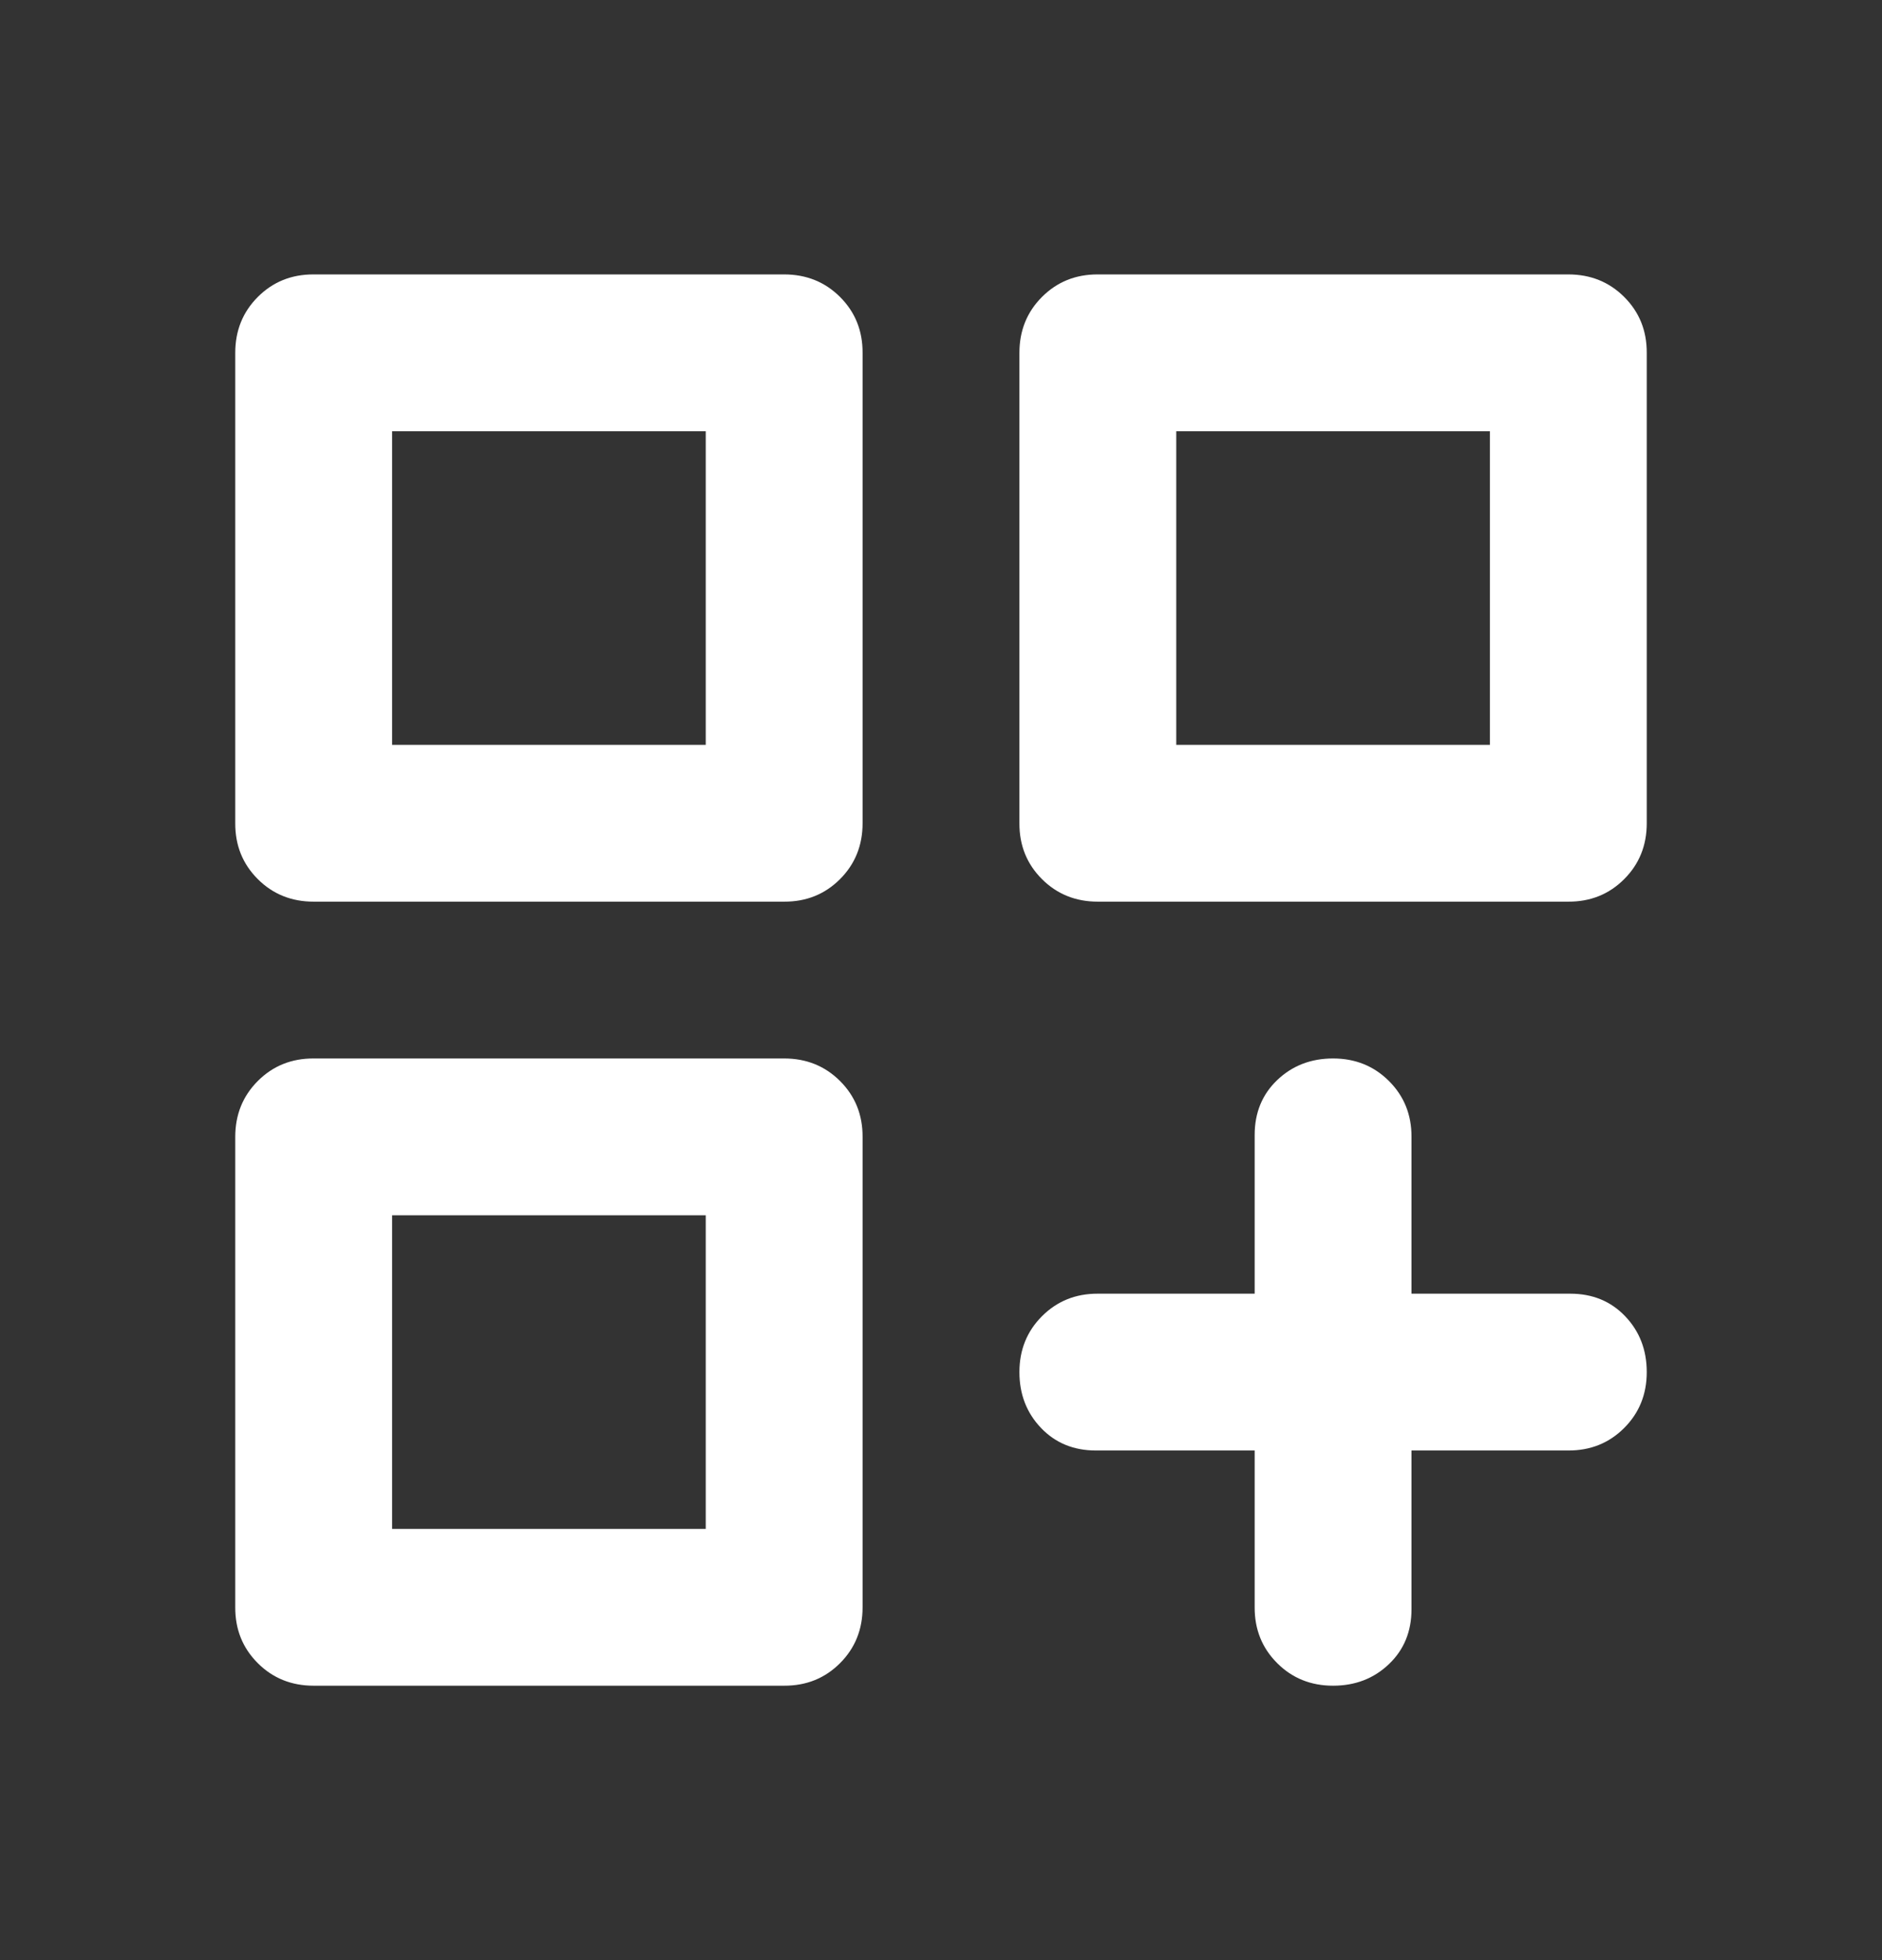 <svg width="24" height="25" viewBox="0 0 24 25" fill="none" xmlns="http://www.w3.org/2000/svg">
<rect x="0" y="0" width="24" height="25" fill="#333333" stroke="none"/>
<path d="M4 11.5C3.717 11.5 3.479 11.404 3.287 11.212C3.095 11.02 2.999 10.783 3 10.5V4.5C3 4.217 3.096 3.979 3.288 3.787C3.48 3.595 3.717 3.499 4 3.5H10C10.283 3.5 10.521 3.596 10.713 3.788C10.905 3.98 11.001 4.217 11 4.5V10.5C11 10.783 10.904 11.021 10.712 11.213C10.52 11.405 10.283 11.501 10 11.5H4ZM14 11.5C13.717 11.5 13.479 11.404 13.287 11.212C13.095 11.02 12.999 10.783 13 10.5V4.5C13 4.217 13.096 3.979 13.288 3.787C13.48 3.595 13.717 3.499 14 3.5H20C20.283 3.5 20.521 3.596 20.713 3.788C20.905 3.98 21.001 4.217 21 4.5V10.5C21 10.783 20.904 11.021 20.712 11.213C20.52 11.405 20.283 11.501 20 11.5H14ZM4 21.5C3.717 21.5 3.479 21.404 3.287 21.212C3.095 21.02 2.999 20.783 3 20.5V14.5C3 14.217 3.096 13.979 3.288 13.787C3.48 13.595 3.717 13.499 4 13.5H10C10.283 13.5 10.521 13.596 10.713 13.788C10.905 13.98 11.001 14.217 11 14.5V20.5C11 20.783 10.904 21.021 10.712 21.213C10.52 21.405 10.283 21.501 10 21.5H4ZM17 21.5C16.717 21.5 16.479 21.404 16.287 21.212C16.095 21.02 15.999 20.783 16 20.5V18.5H13.975C13.692 18.5 13.458 18.404 13.275 18.212C13.092 18.02 13 17.783 13 17.5C13 17.217 13.096 16.979 13.288 16.787C13.48 16.595 13.717 16.499 14 16.5H16V14.475C16 14.192 16.096 13.958 16.288 13.775C16.48 13.592 16.717 13.5 17 13.5C17.283 13.5 17.521 13.596 17.713 13.788C17.905 13.98 18.001 14.217 18 14.5V16.5H20.025C20.308 16.5 20.542 16.596 20.725 16.788C20.908 16.98 21 17.217 21 17.5C21 17.783 20.904 18.021 20.712 18.213C20.52 18.405 20.283 18.501 20 18.5H18V20.525C18 20.808 17.904 21.042 17.712 21.225C17.52 21.408 17.283 21.5 17 21.5ZM15 5.5V9.5H19V5.5H15ZM5 5.5V9.5H9V5.5H5ZM5 15.5V19.5H9V15.5H5Z" fill="white"/>
</svg>
